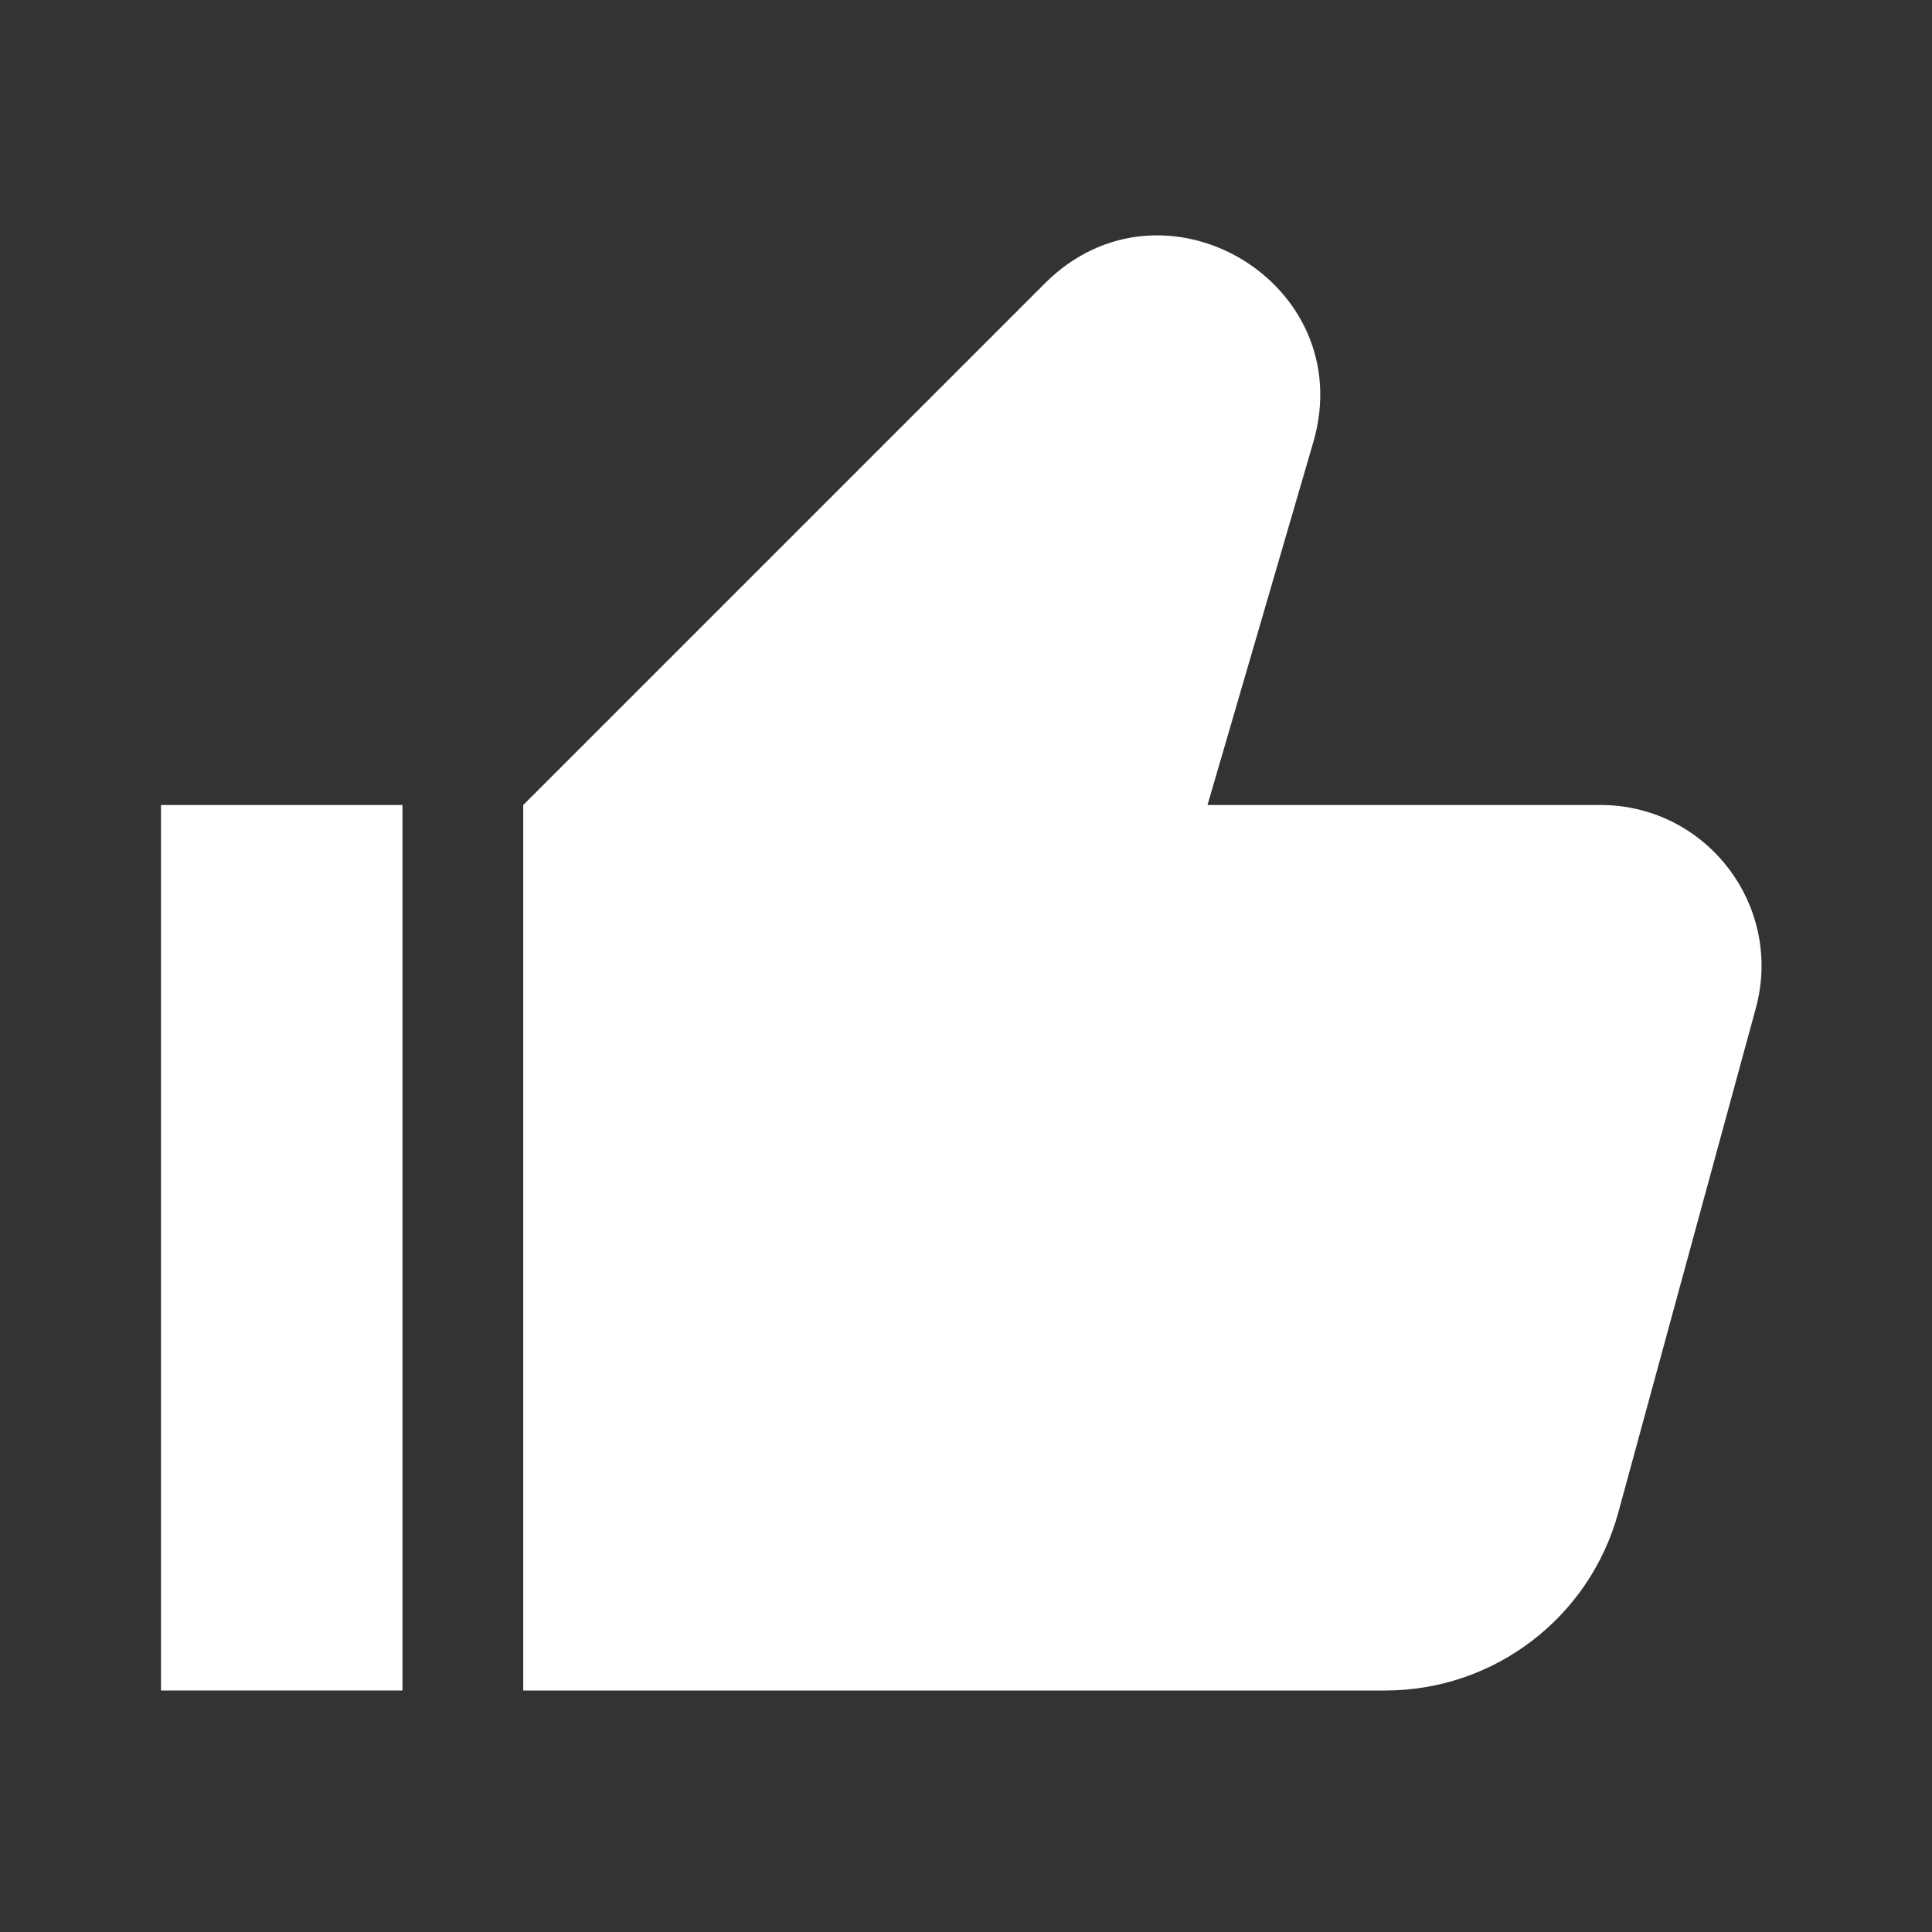 <svg width="48" height="48" viewBox="0 0 48 48" fill="none" xmlns="http://www.w3.org/2000/svg">
<rect x="0" y="0" width="48" height="48" fill="#333333" stroke="none"/>
<rect x="4" y="20" width="6" height="22" fill="white"/>
<path fill-rule="evenodd" clip-rule="evenodd" d="M32.628 10.988C33.787 7.015 28.887 4.113 25.96 7.04L13 20V42H34.417C37.123 42 39.494 40.189 40.206 37.579L43.622 25.052C44.316 22.508 42.401 20 39.763 20H30L32.628 10.988Z" fill="white"/>
</svg>
